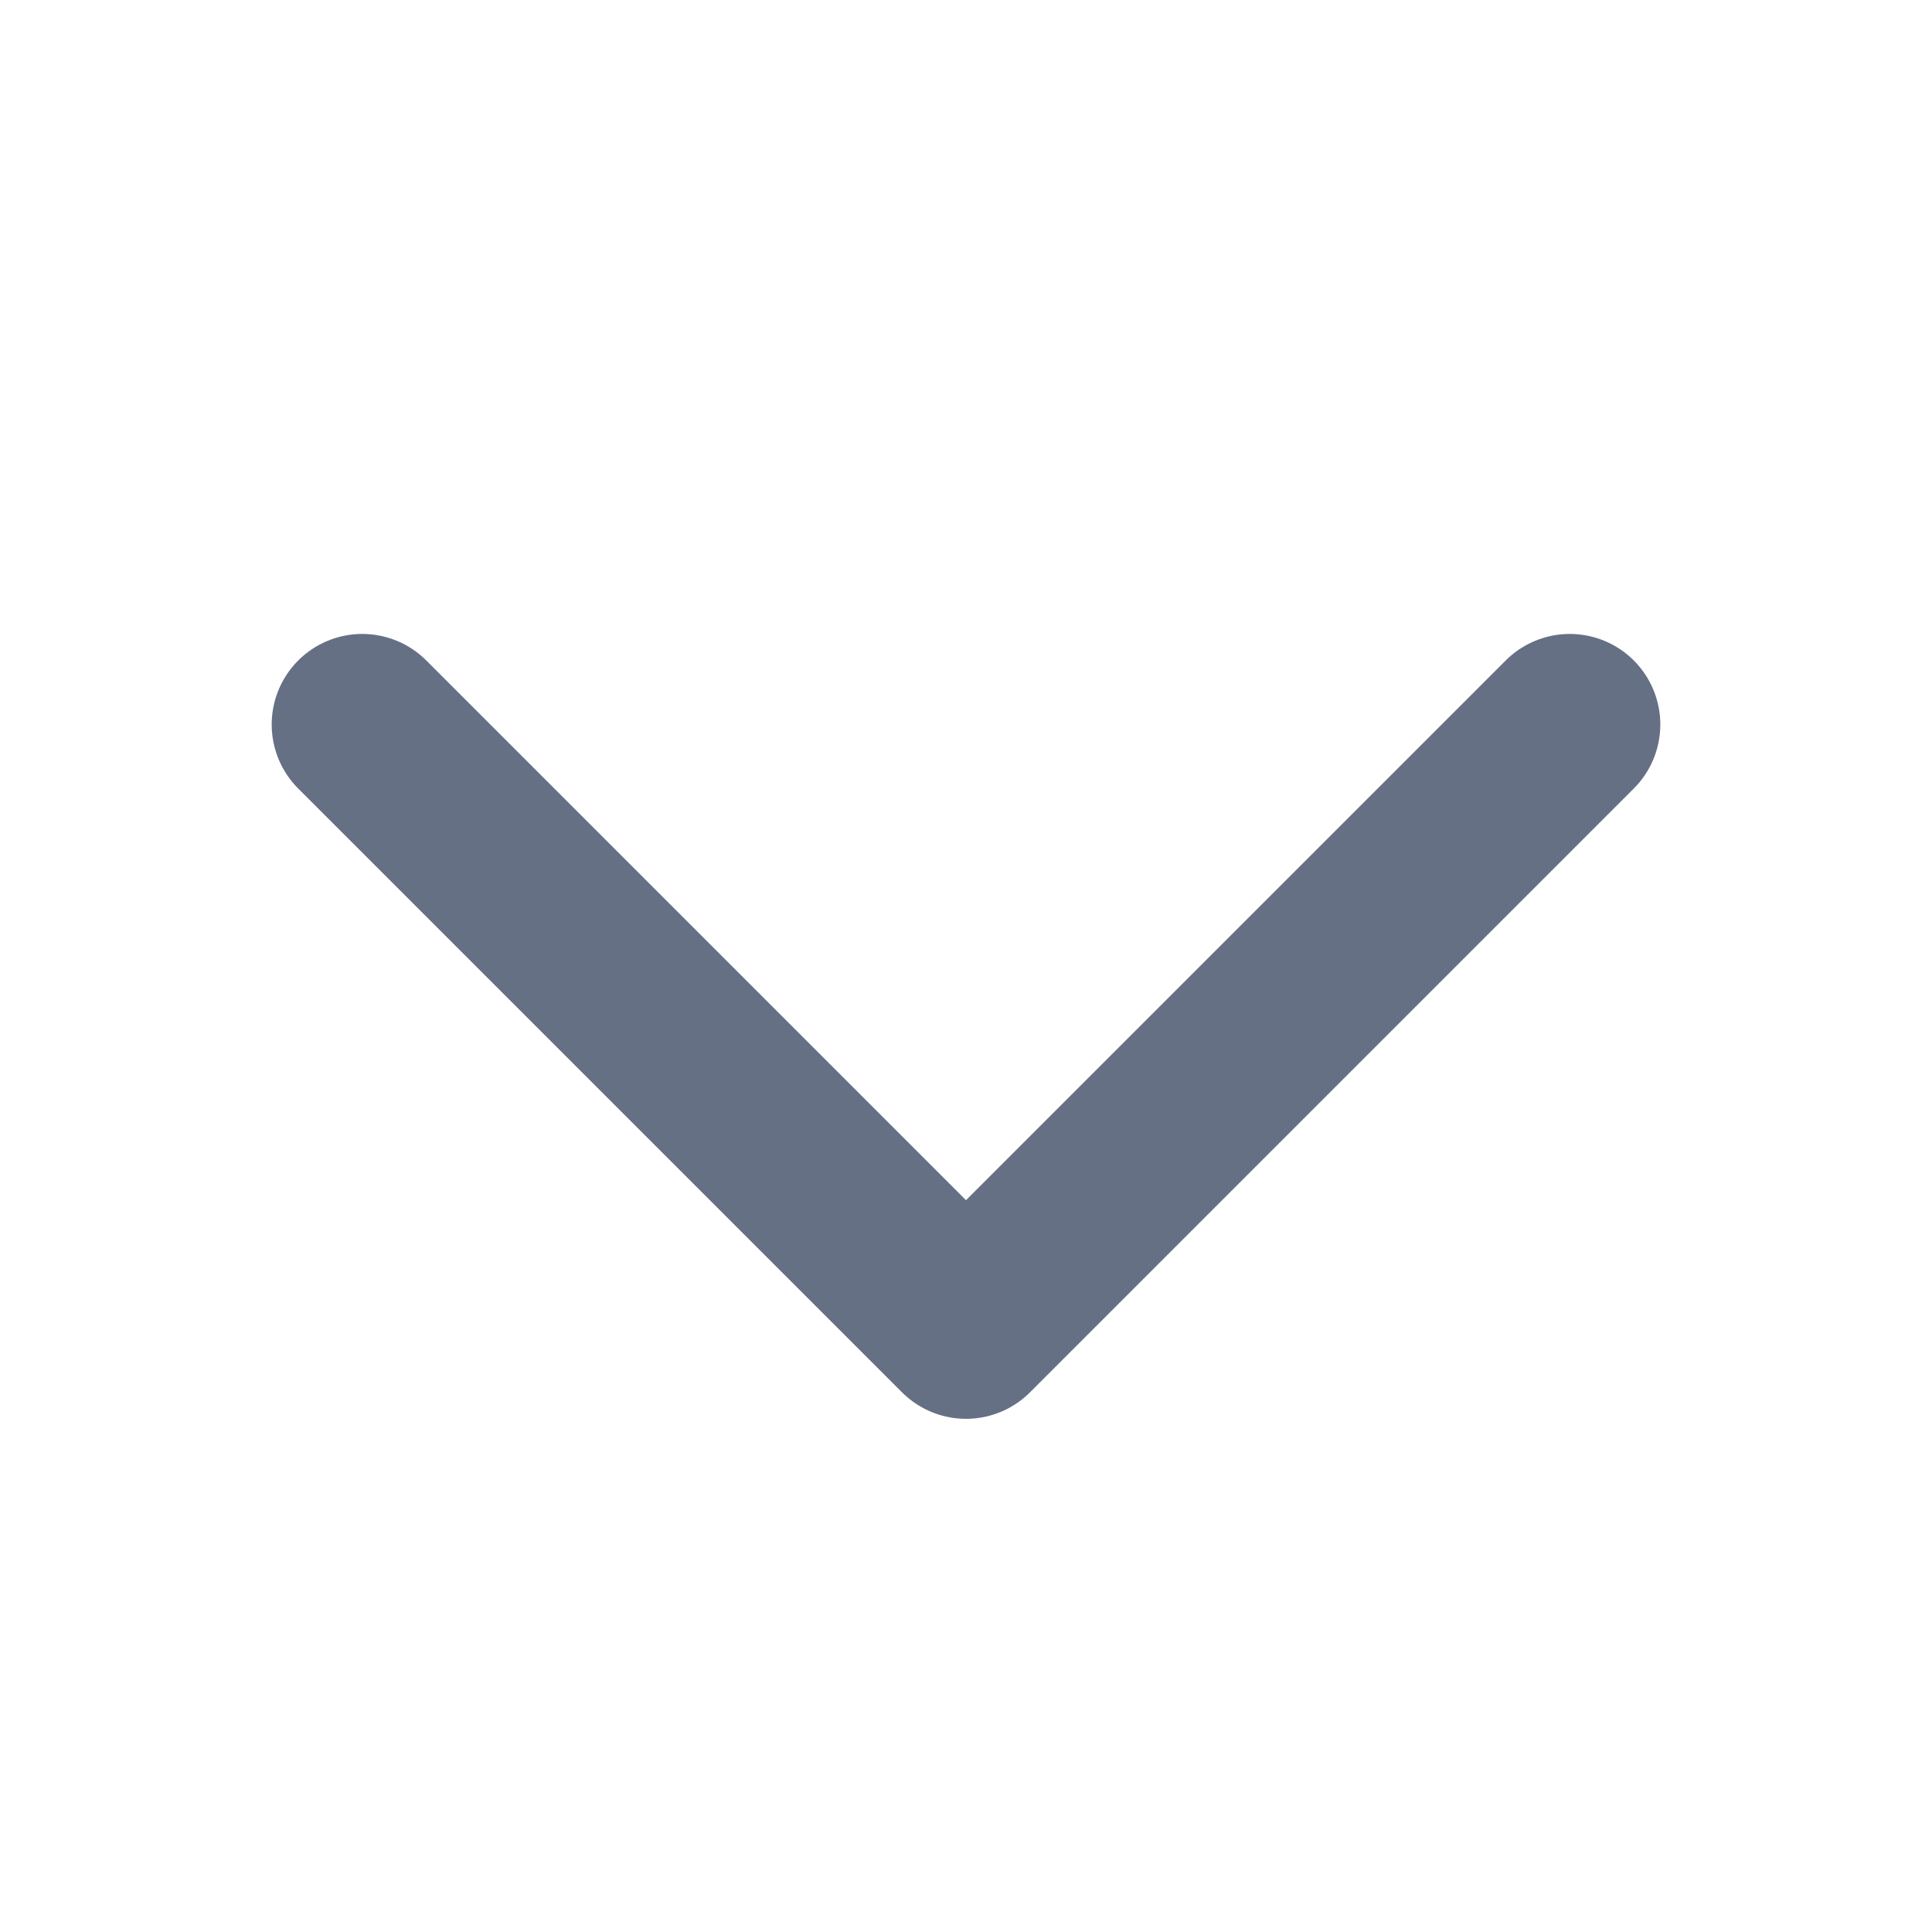 <svg width="16" height="16" viewBox="0 0 16 16" fill="none" xmlns="http://www.w3.org/2000/svg">
<path d="M13 6L8 11L3 6" stroke="#667085" stroke-width="1.5" stroke-linecap="round" stroke-linejoin="round"/>
</svg>
